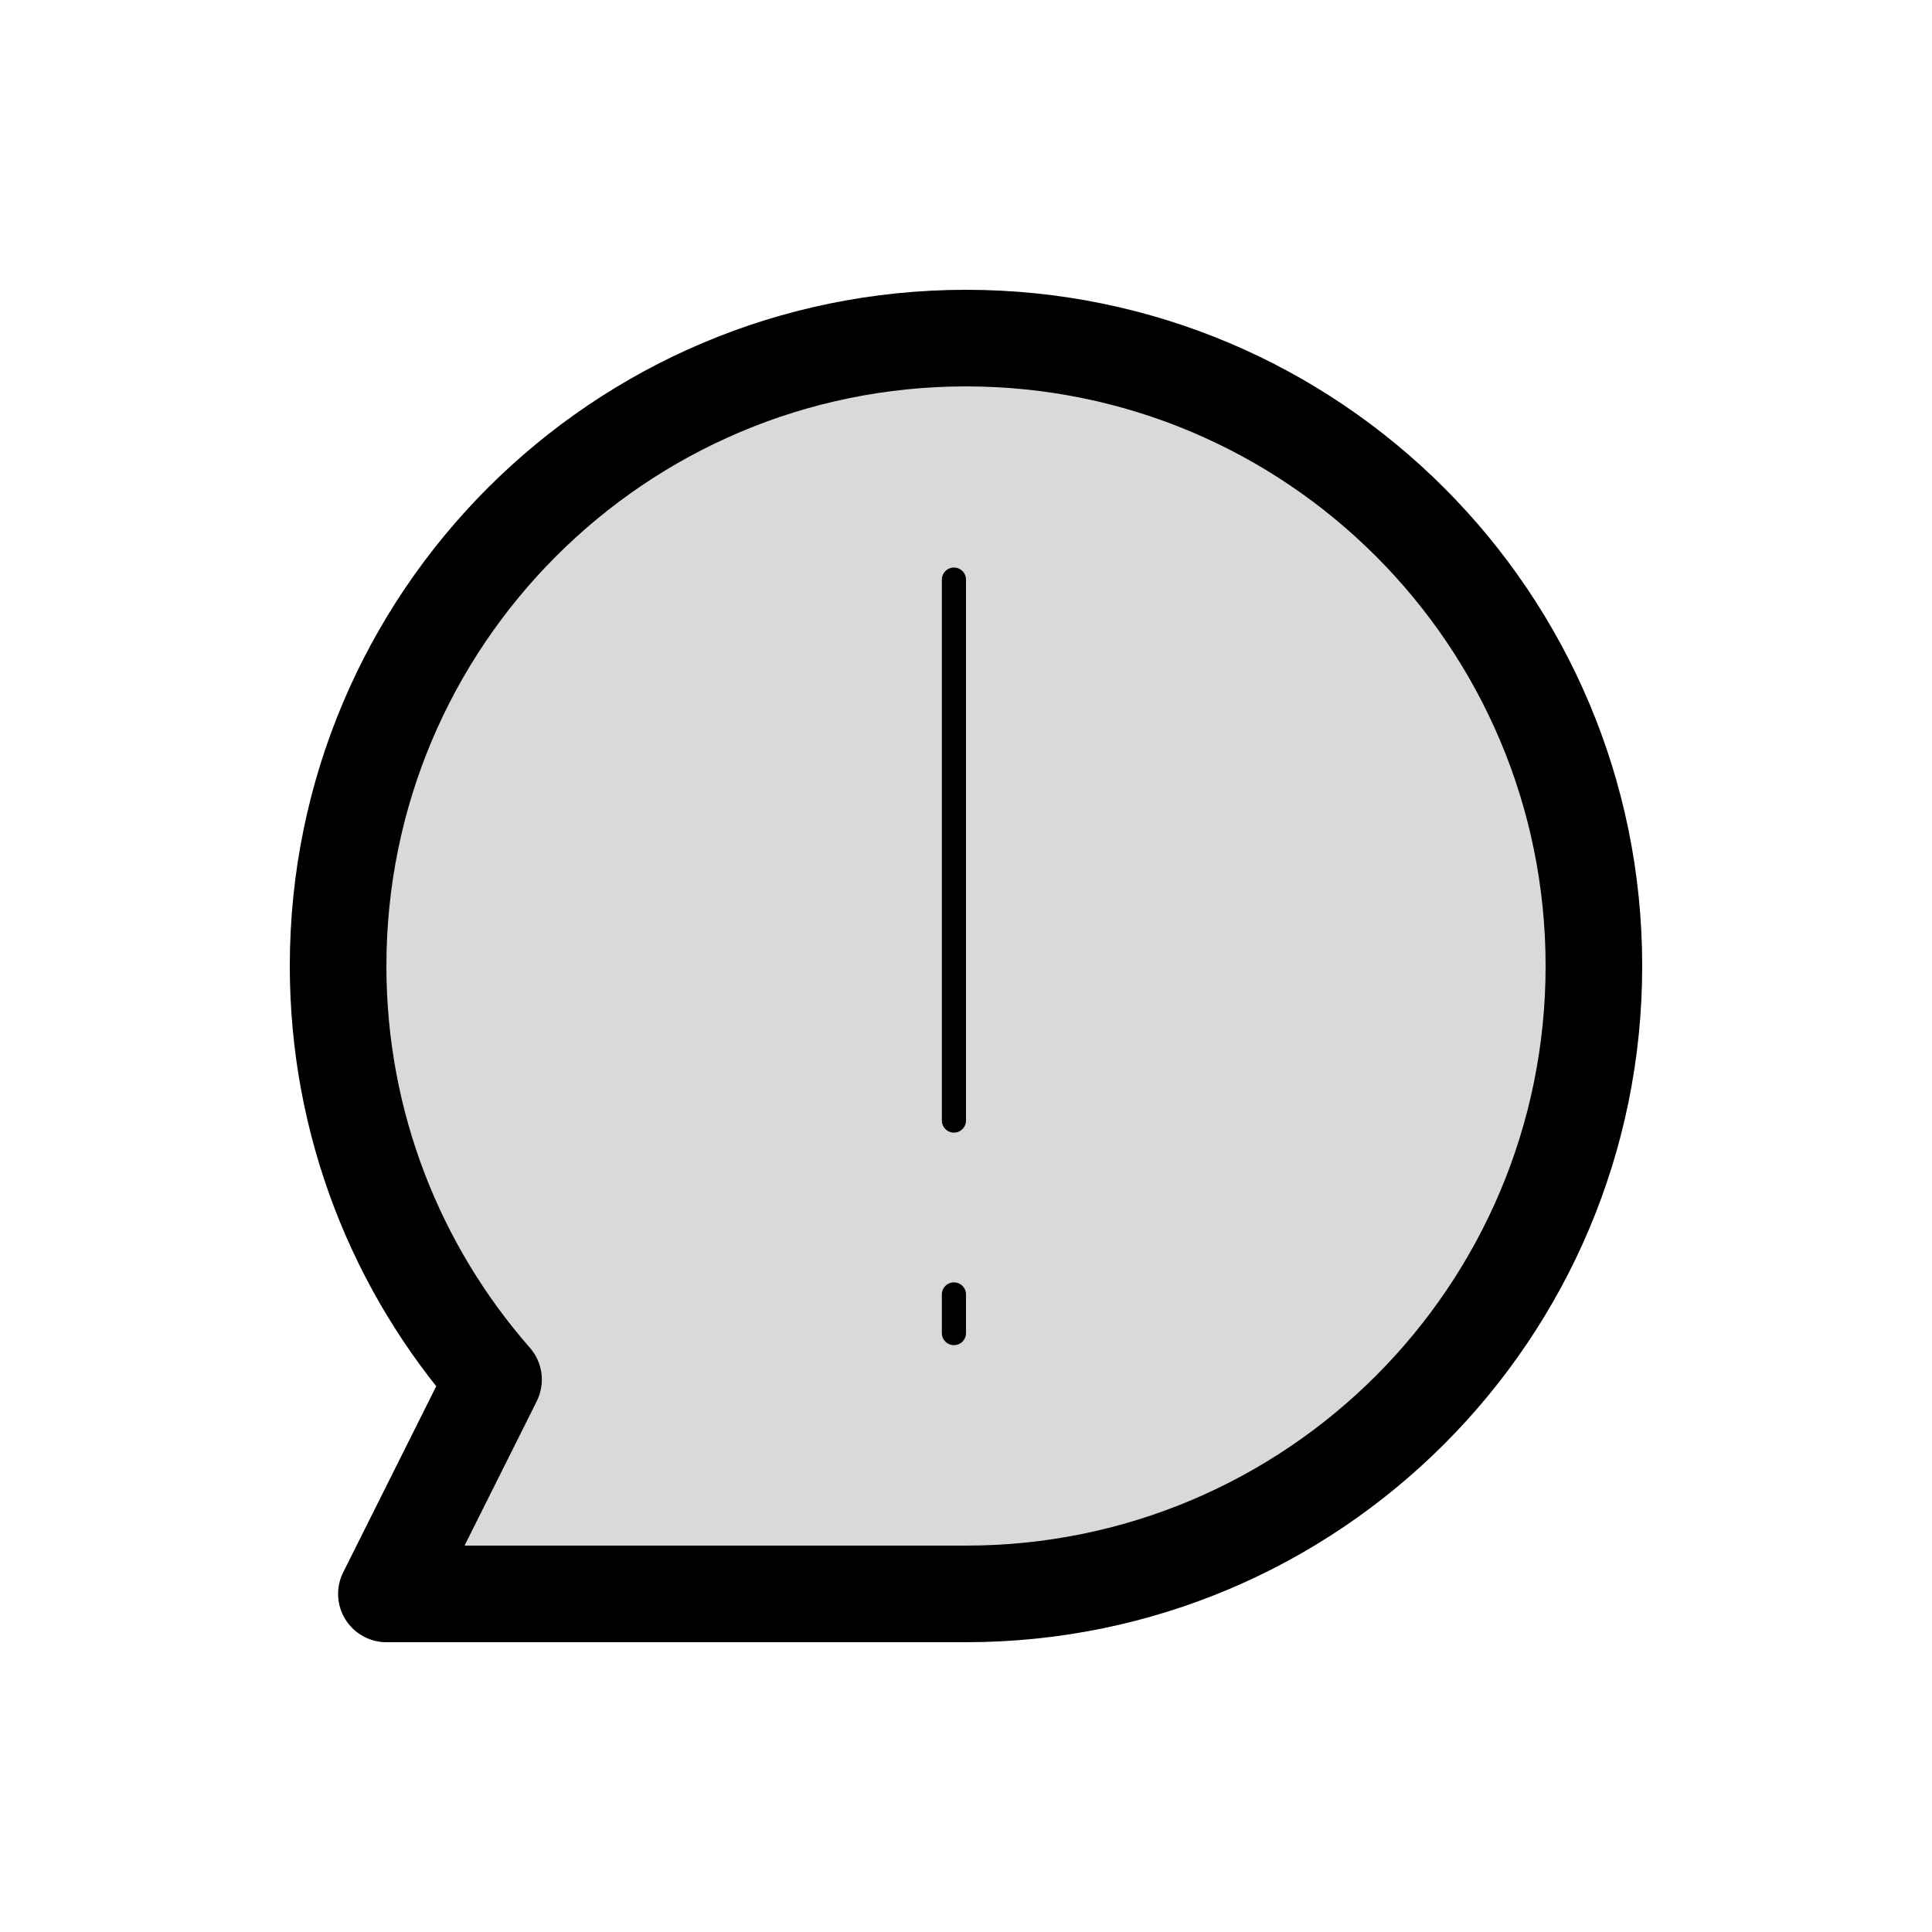 <svg viewBox="0 0 80 80" fill="none">
  <path fill-rule="evenodd" clip-rule="evenodd" d="M40 66C54.359 66 66 54.359 66 40C66 25.641 54.359 14 40 14C25.641 14 14 25.641 14 40C14 46.56 16.429 52.552 20.437 57.126L16 66L40 66Z" fill="currentColor" fill-opacity="0.15" />
  <path d="M40 66V68V66ZM20.437 57.126L22.226 58.021C22.589 57.294 22.477 56.419 21.941 55.808L20.437 57.126ZM16 66L14.211 65.106C13.901 65.725 13.934 66.462 14.299 67.052C14.663 67.641 15.307 68 16 68L16 66ZM64 40C64 53.255 53.255 64 40 64V68C55.464 68 68 55.464 68 40H64ZM40 16C53.255 16 64 26.745 64 40H68C68 24.536 55.464 12 40 12V16ZM16 40C16 26.745 26.745 16 40 16V12C24.536 12 12 24.536 12 40H16ZM21.941 55.808C18.241 51.584 16 46.056 16 40H12C12 47.063 14.618 53.519 18.933 58.444L21.941 55.808ZM17.789 66.894L22.226 58.021L18.648 56.232L14.211 65.106L17.789 66.894ZM40 64L16 64L16 68L40 68V64Z" fill="currentColor" />
  <path d="M39.5 46.4L39.5 24" stroke="currentColor" stroke-linecap="round" stroke-linejoin="round" />
  <path d="M39.5 53.6L39.5 55.2" stroke="currentColor" stroke-linecap="round" stroke-linejoin="round" />
</svg>